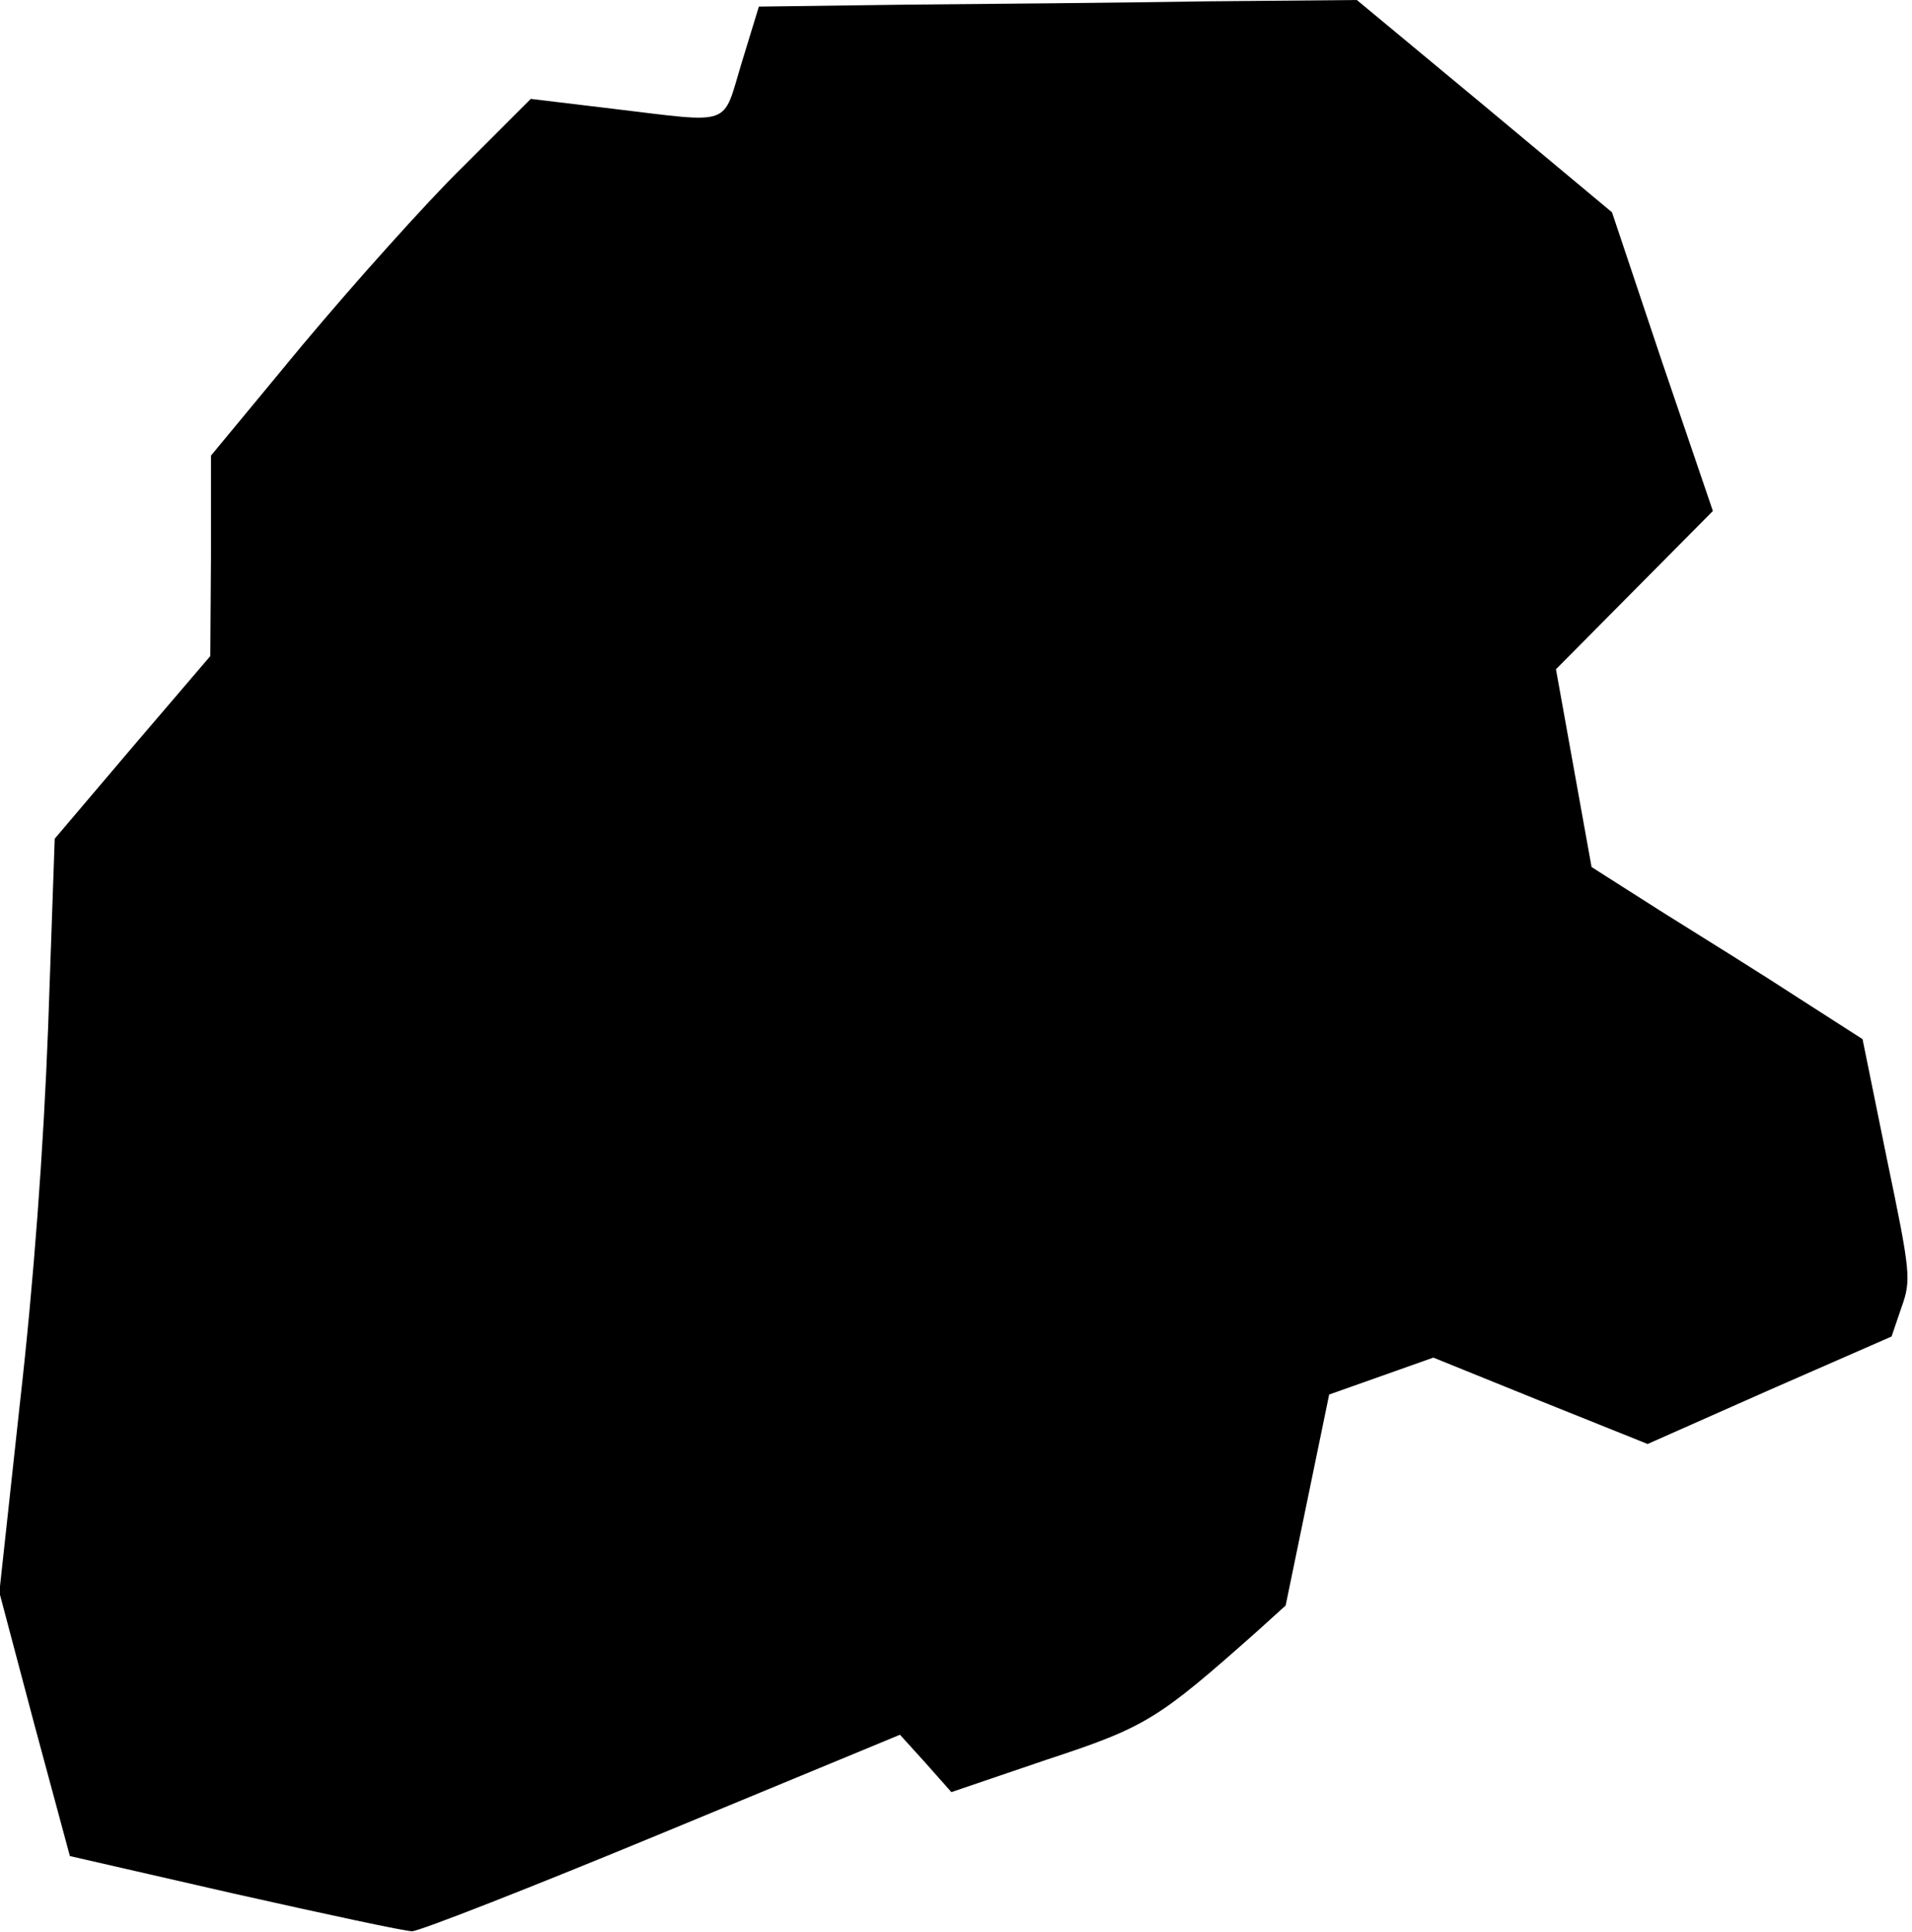 <?xml version="1.0" standalone="no"?>
<!DOCTYPE svg PUBLIC "-//W3C//DTD SVG 20010904//EN"
 "http://www.w3.org/TR/2001/REC-SVG-20010904/DTD/svg10.dtd">
<svg version="1.0" xmlns="http://www.w3.org/2000/svg"
 width="290pt" height="293pt" viewBox="0 0 290 293"
 preserveAspectRatio="xMidYMid meet">
<g transform="translate(0,293) scale(0.1,-0.1)"
fill="#000000" stroke="none">
<path fill="#000000" stroke="none" d="M1378 2923 l-227 -3 -26 -85 c-30 -98
-11 -92 -195 -70 l-125 15 -103 -103 c-57 -56 -166 -178 -243 -270 l-139 -168
0 -152 -1 -152 -118 -138 -118 -139 -10 -286 c-7 -185 -22 -388 -43 -572 l-31
-285 53 -200 54 -200 249 -57 c138 -31 259 -57 270 -57 11 0 182 67 380 149
l360 149 39 -43 39 -44 144 49 c152 50 169 61 321 196 l42 38 33 160 33 160
79 28 79 28 163 -66 162 -65 185 82 185 81 15 44 c15 42 14 52 -22 225 l-37
182 -95 61 c-52 34 -145 92 -206 130 l-110 70 -27 150 -27 150 119 120 119
120 -77 226 -76 227 -193 161 -194 161 -226 -2 c-125 -2 -329 -4 -454 -5z"/>
</g>
</svg>
